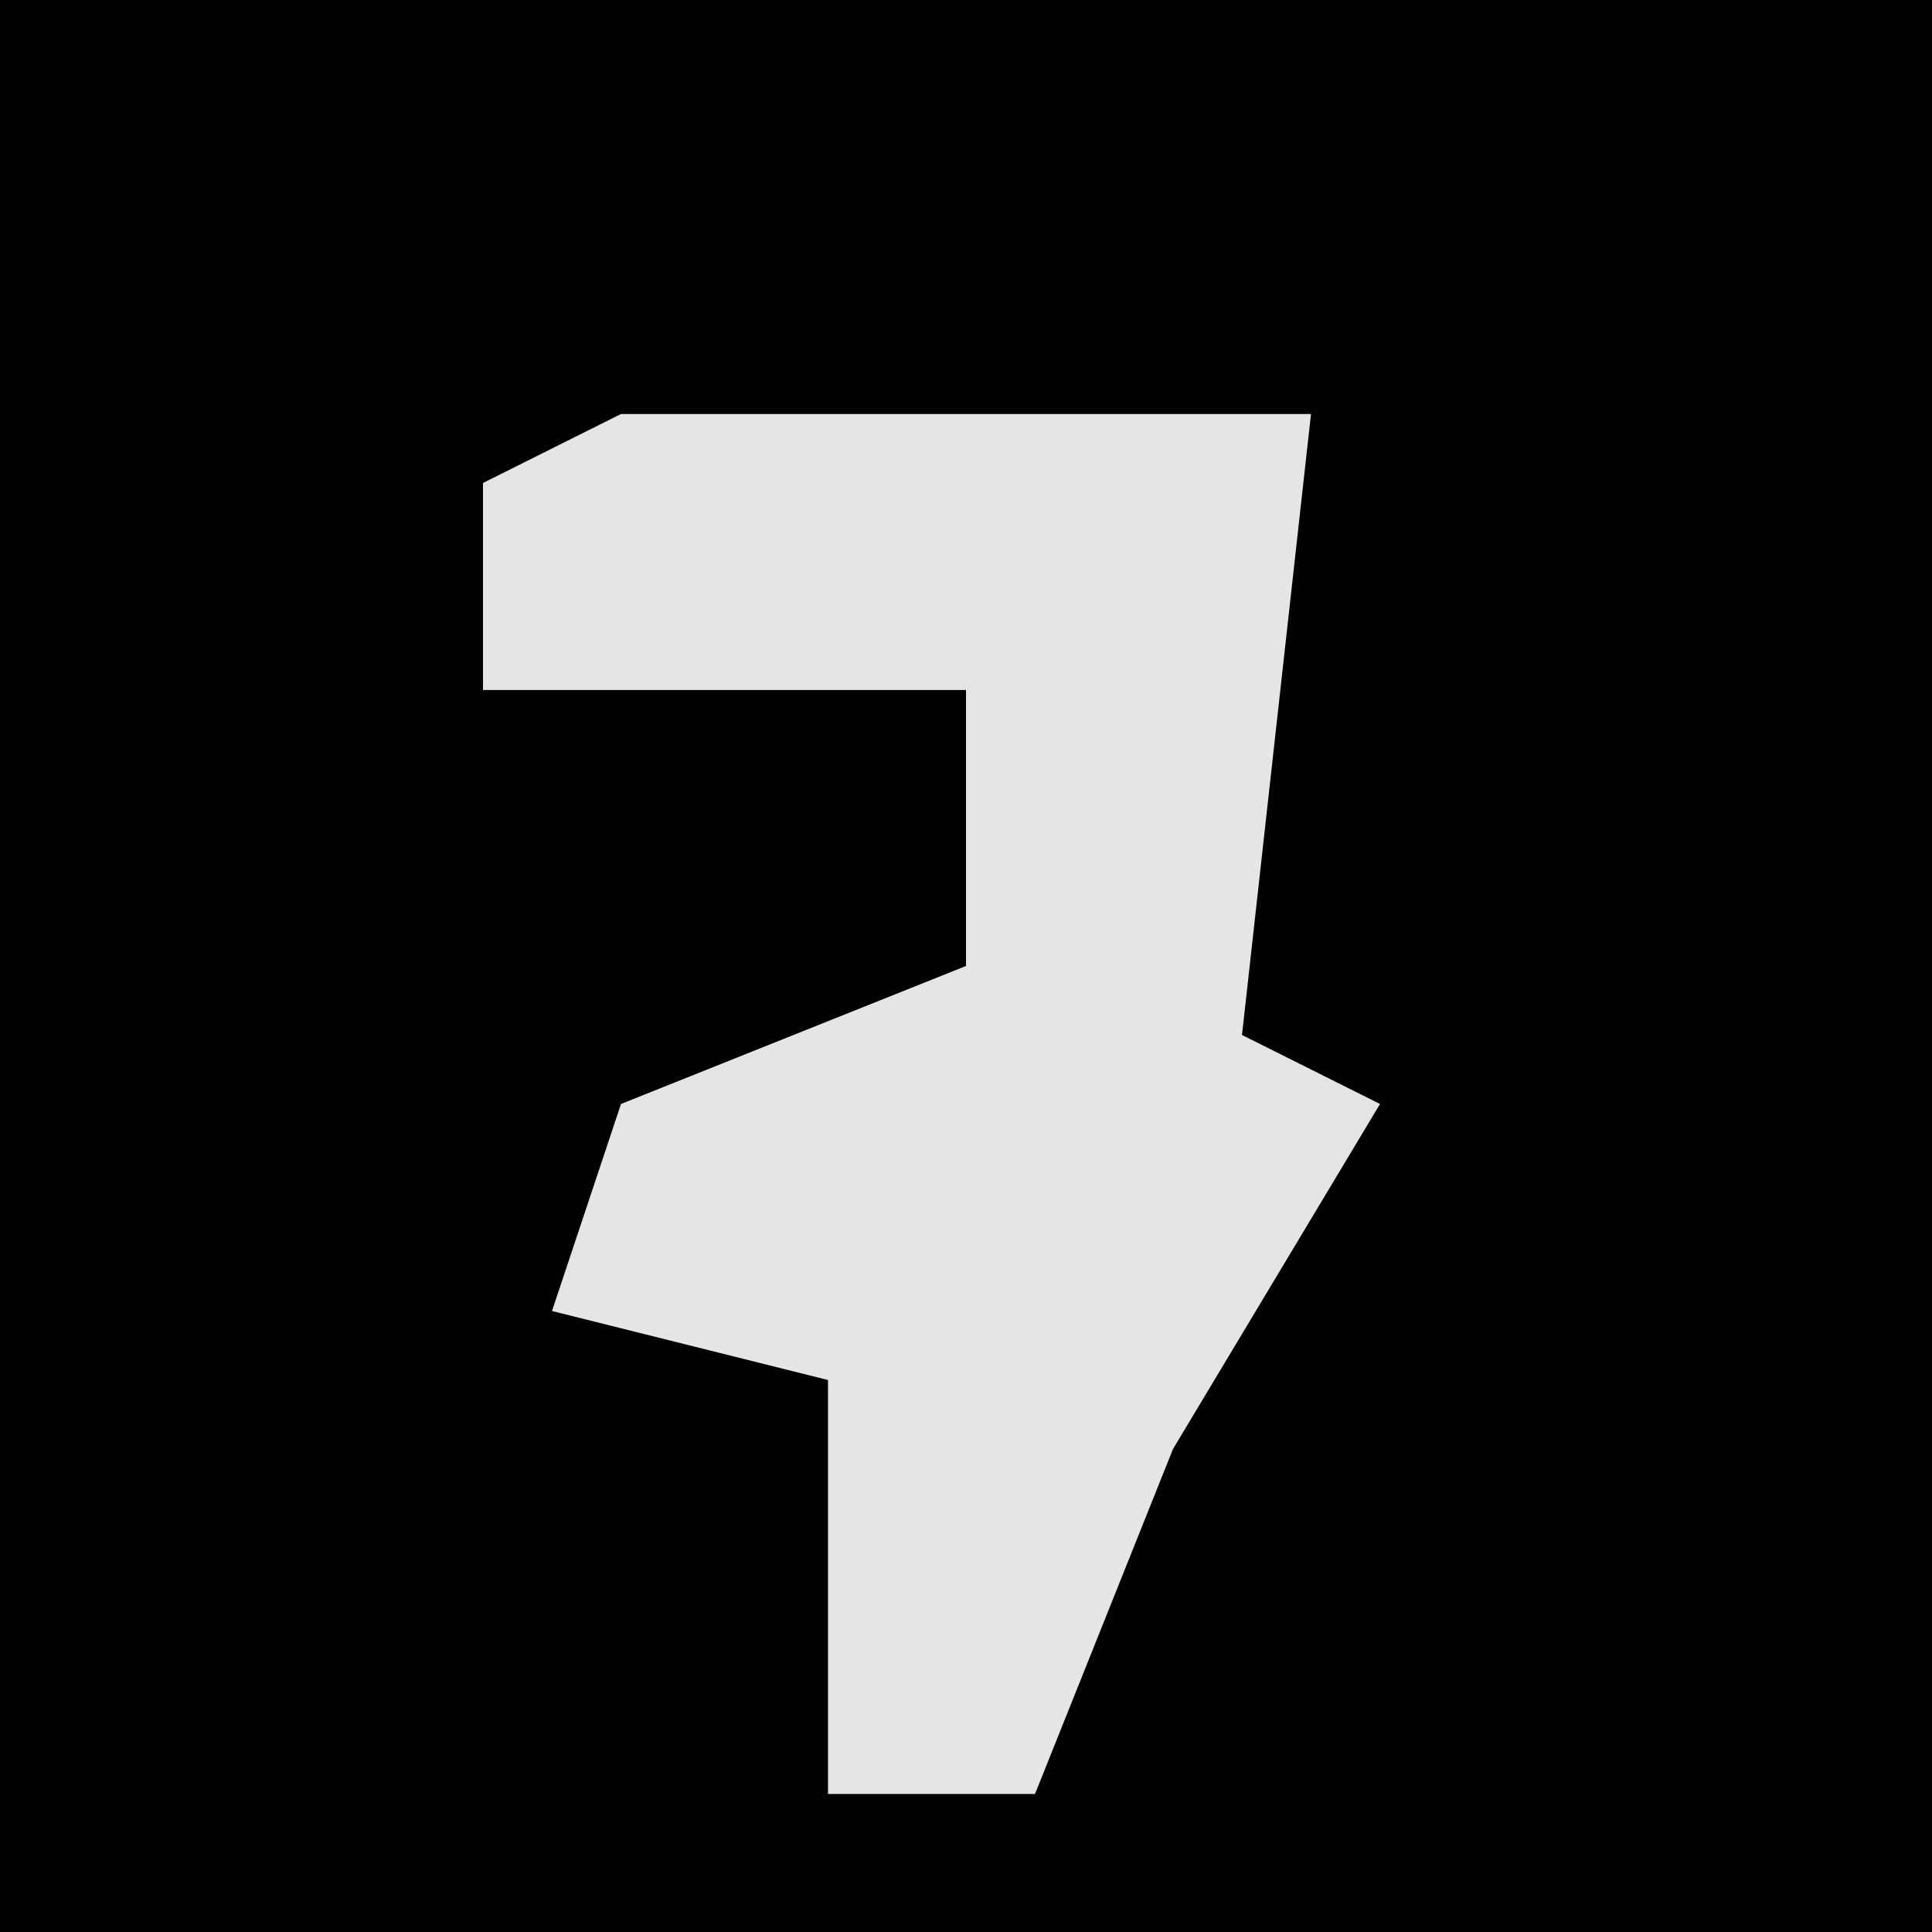 <?xml version="1.0" encoding="UTF-8"?>
<svg version="1.1" xmlns="http://www.w3.org/2000/svg" width="28" height="28">
<path d="M0,0 L28,0 L28,28 L0,28 Z " fill="#020202" transform="translate(0,0)"/>
<path d="M0,0 L10,0 L9,9 L11,10 L8,15 L6,20 L3,20 L3,14 L-1,13 L0,10 L5,8 L5,4 L-2,4 L-2,1 Z " fill="#E5E5E5" transform="translate(9,6)"/>
</svg>
